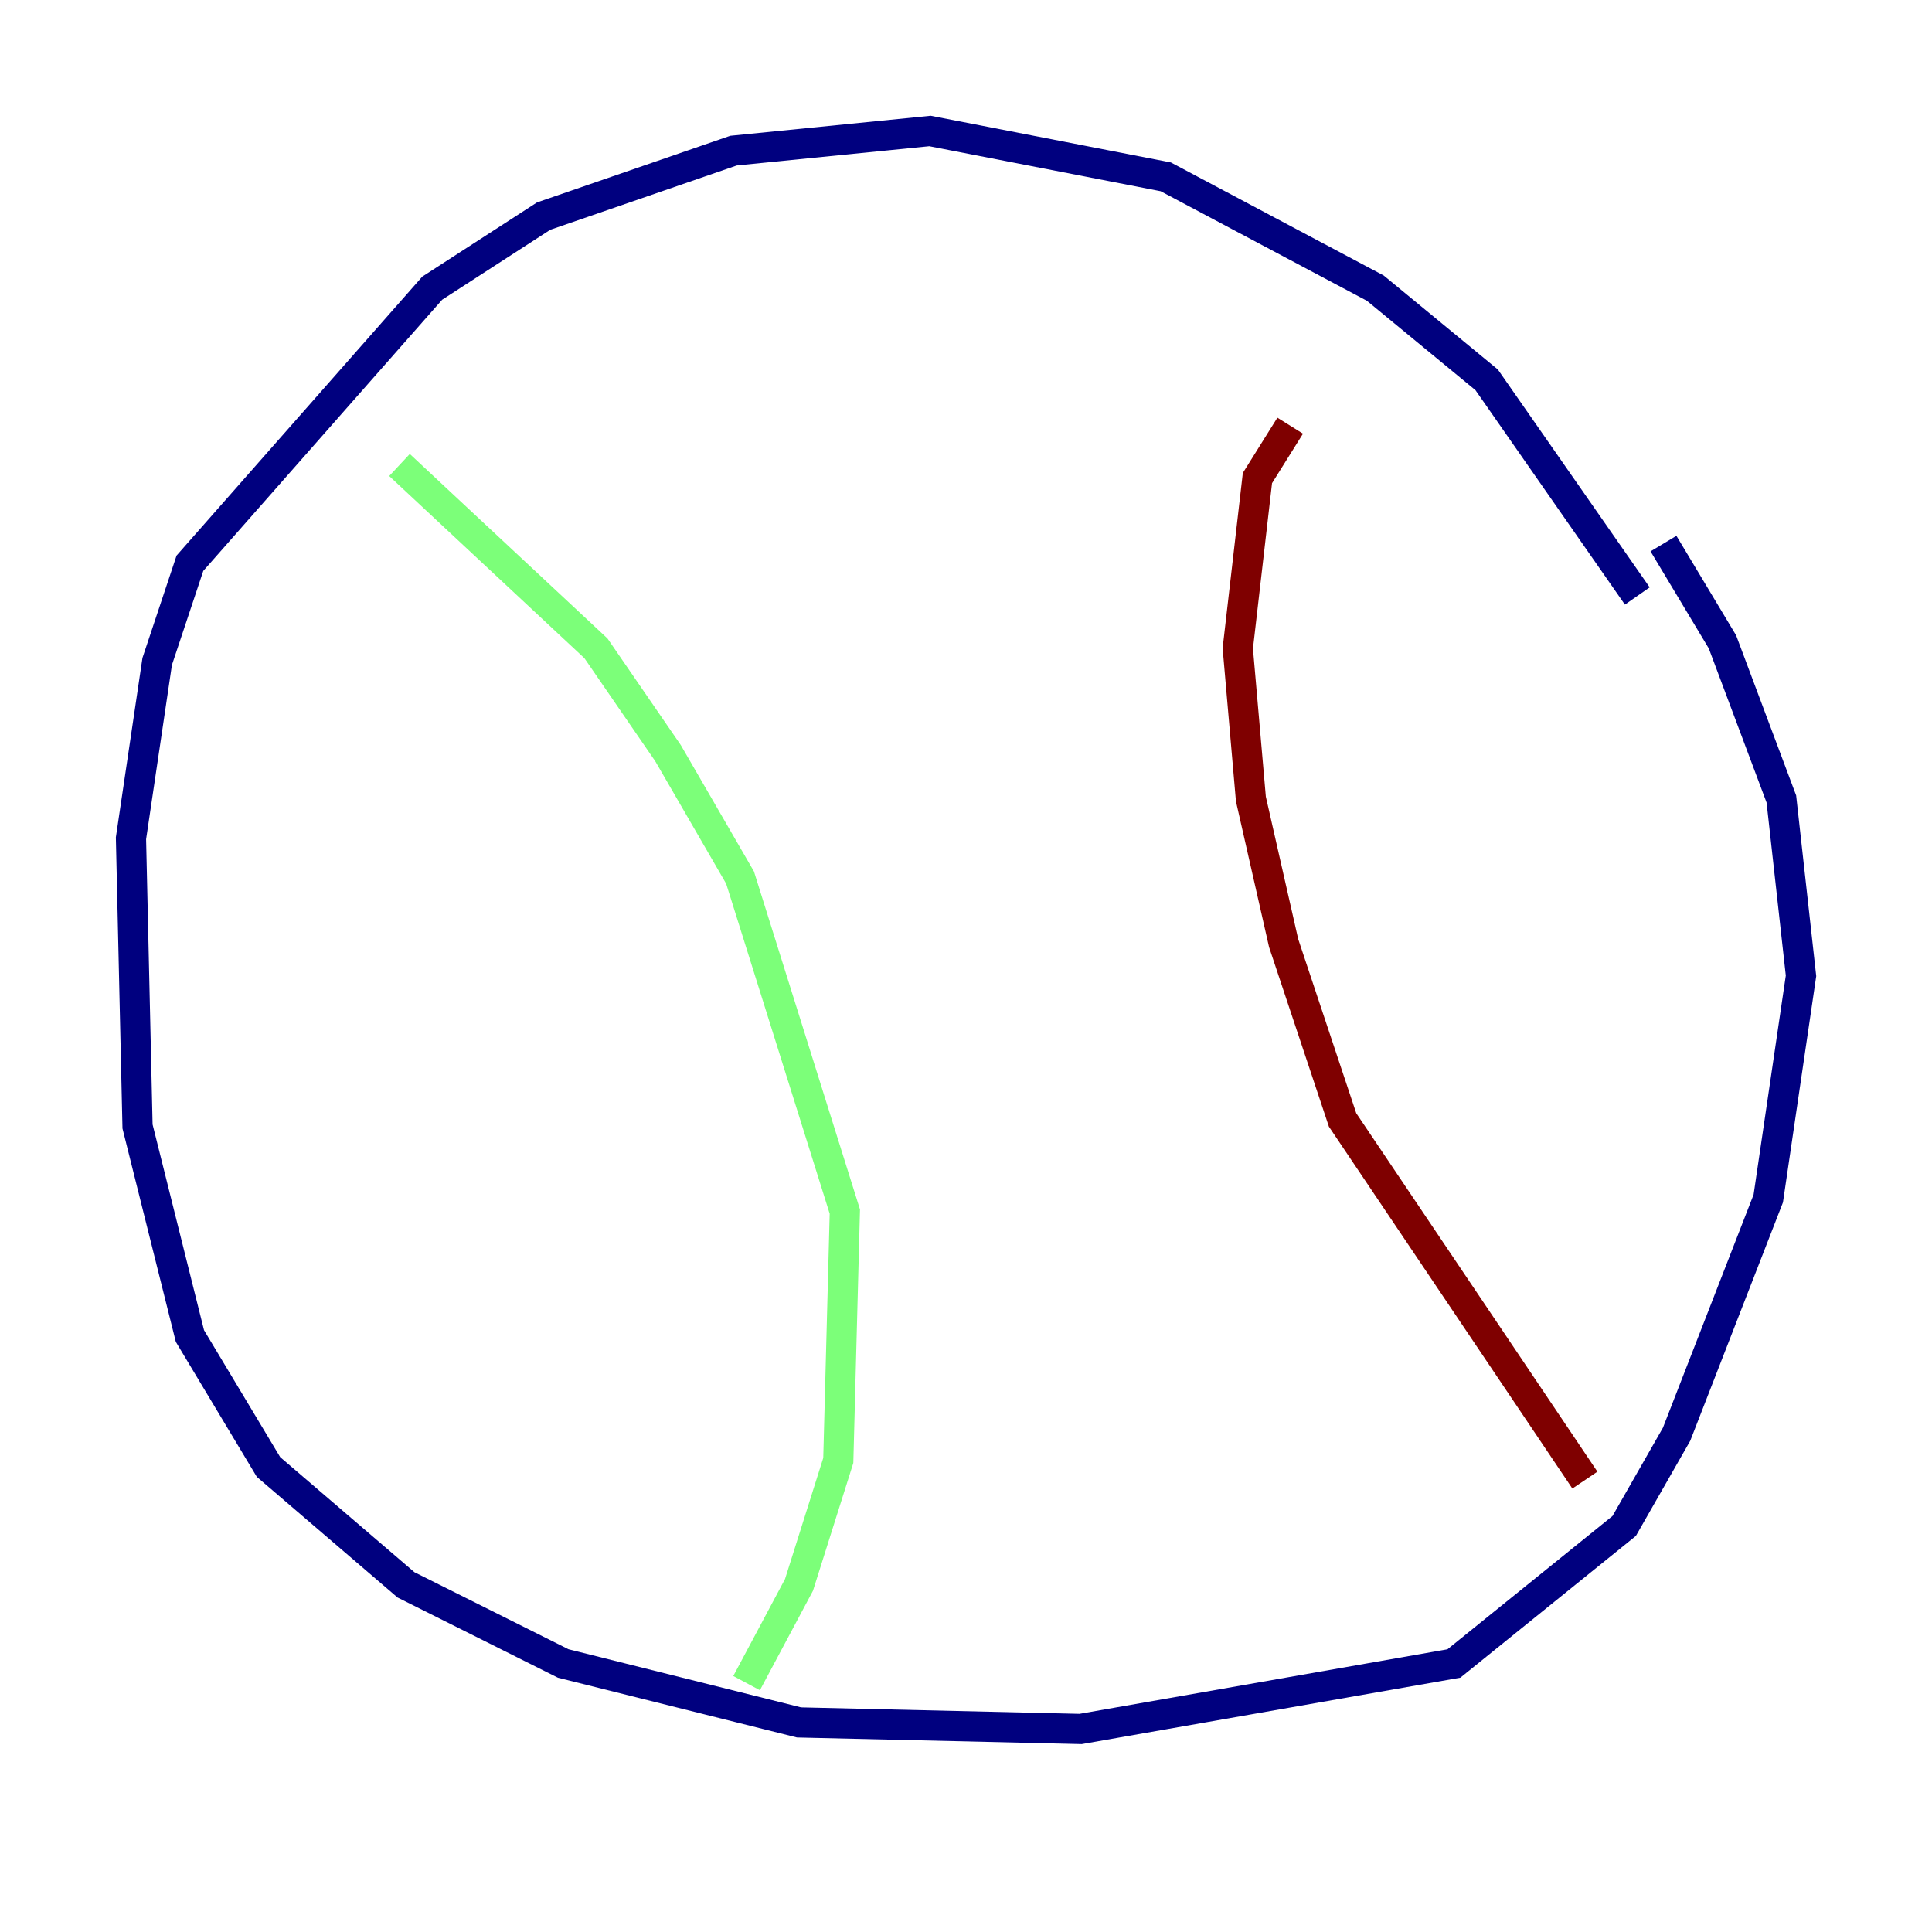 <?xml version="1.0" encoding="utf-8" ?>
<svg baseProfile="tiny" height="128" version="1.2" viewBox="0,0,128,128" width="128" xmlns="http://www.w3.org/2000/svg" xmlns:ev="http://www.w3.org/2001/xml-events" xmlns:xlink="http://www.w3.org/1999/xlink"><defs /><polyline fill="none" points="108.475,39.485 98.495,25.166 91.119,19.091 77.234,11.715 61.614,8.678 48.597,9.98 36.014,14.319 28.637,19.091 12.583,37.315 10.414,43.824 8.678,55.539 9.112,74.63 12.583,88.515 17.79,97.193 26.902,105.003 37.315,110.21 52.936,114.115 71.593,114.549 96.325,110.21 107.607,101.098 111.078,95.024 117.153,79.403 119.322,64.651 118.02,52.936 114.115,42.522 110.21,36.014" stroke="#00007f" stroke-width="2" /><polyline fill="none" points="26.468,30.807 39.485,42.956 44.258,49.898 49.031,58.142 55.973,80.271 55.539,96.759 52.936,105.003 49.464,111.512" stroke="#7cff79" stroke-width="2" /><polyline fill="none" points="85.478,28.203 83.308,31.675 82.007,42.956 82.875,52.936 85.044,62.481 88.949,74.197 105.003,98.061" stroke="#7f0000" stroke-width="2" /></svg>